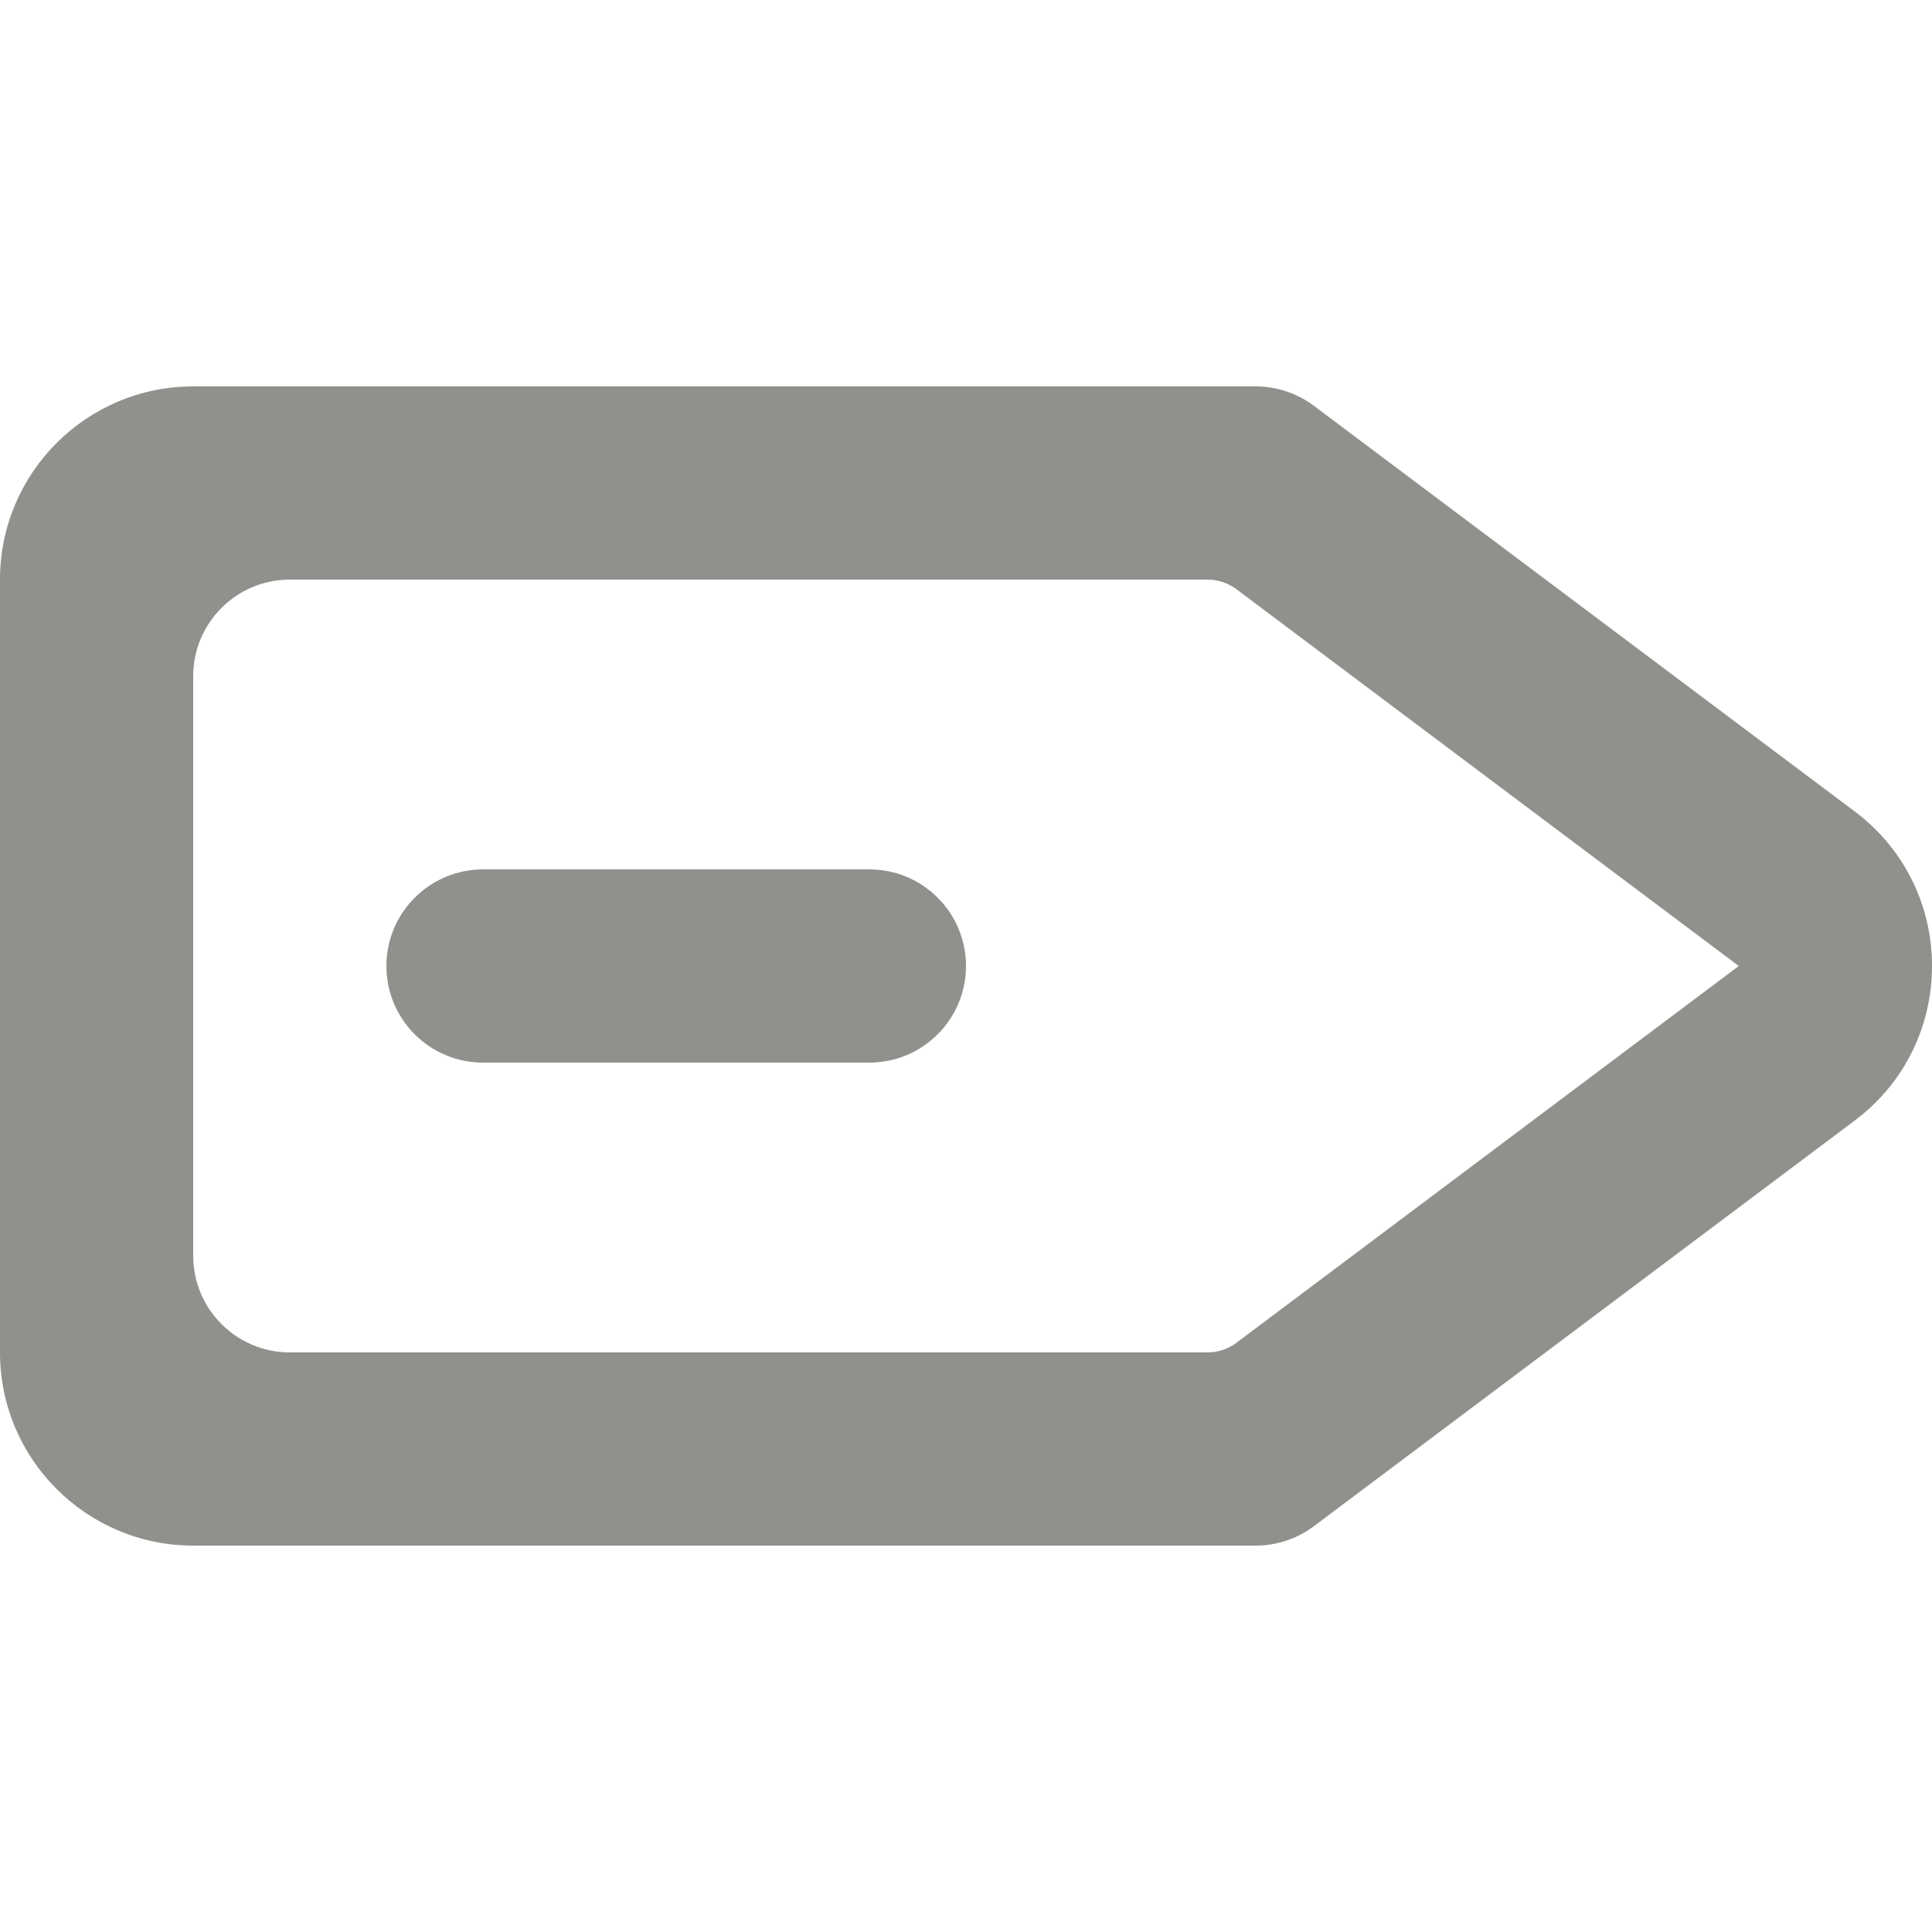 <!-- Generated by IcoMoon.io -->
<svg version="1.1" xmlns="http://www.w3.org/2000/svg" width="32" height="32" viewBox="0 0 32 32">
<title>as-next_arrow-3</title>
<path fill="#91908d" d="M16 16c0 0.883-0.717 1.6-1.6 1.6h-6.4c-0.883 0-1.6-0.717-1.6-1.6s0.717-1.6 1.6-1.6h6.4c0.883 0 1.6 0.717 1.6 1.6zM20.48 22.24c-0.139 0.104-0.307 0.16-0.48 0.16h-15.2c-0.883 0-1.6-0.717-1.6-1.6v-9.6c0-0.883 0.717-1.6 1.6-1.6h15.2c0.173 0 0.341 0.056 0.48 0.16l8.32 6.24-8.32 6.24zM30.72 13.44l-8.96-6.72c-0.277-0.208-0.614-0.32-0.96-0.32h-17.6c-1.766 0-3.2 1.432-3.2 3.2v12.8c0 1.768 1.434 3.2 3.2 3.2h17.6c0.346 0 0.683-0.112 0.96-0.32l8.96-6.72c1.707-1.28 1.707-3.84 0-5.12z"></path>
</svg>
